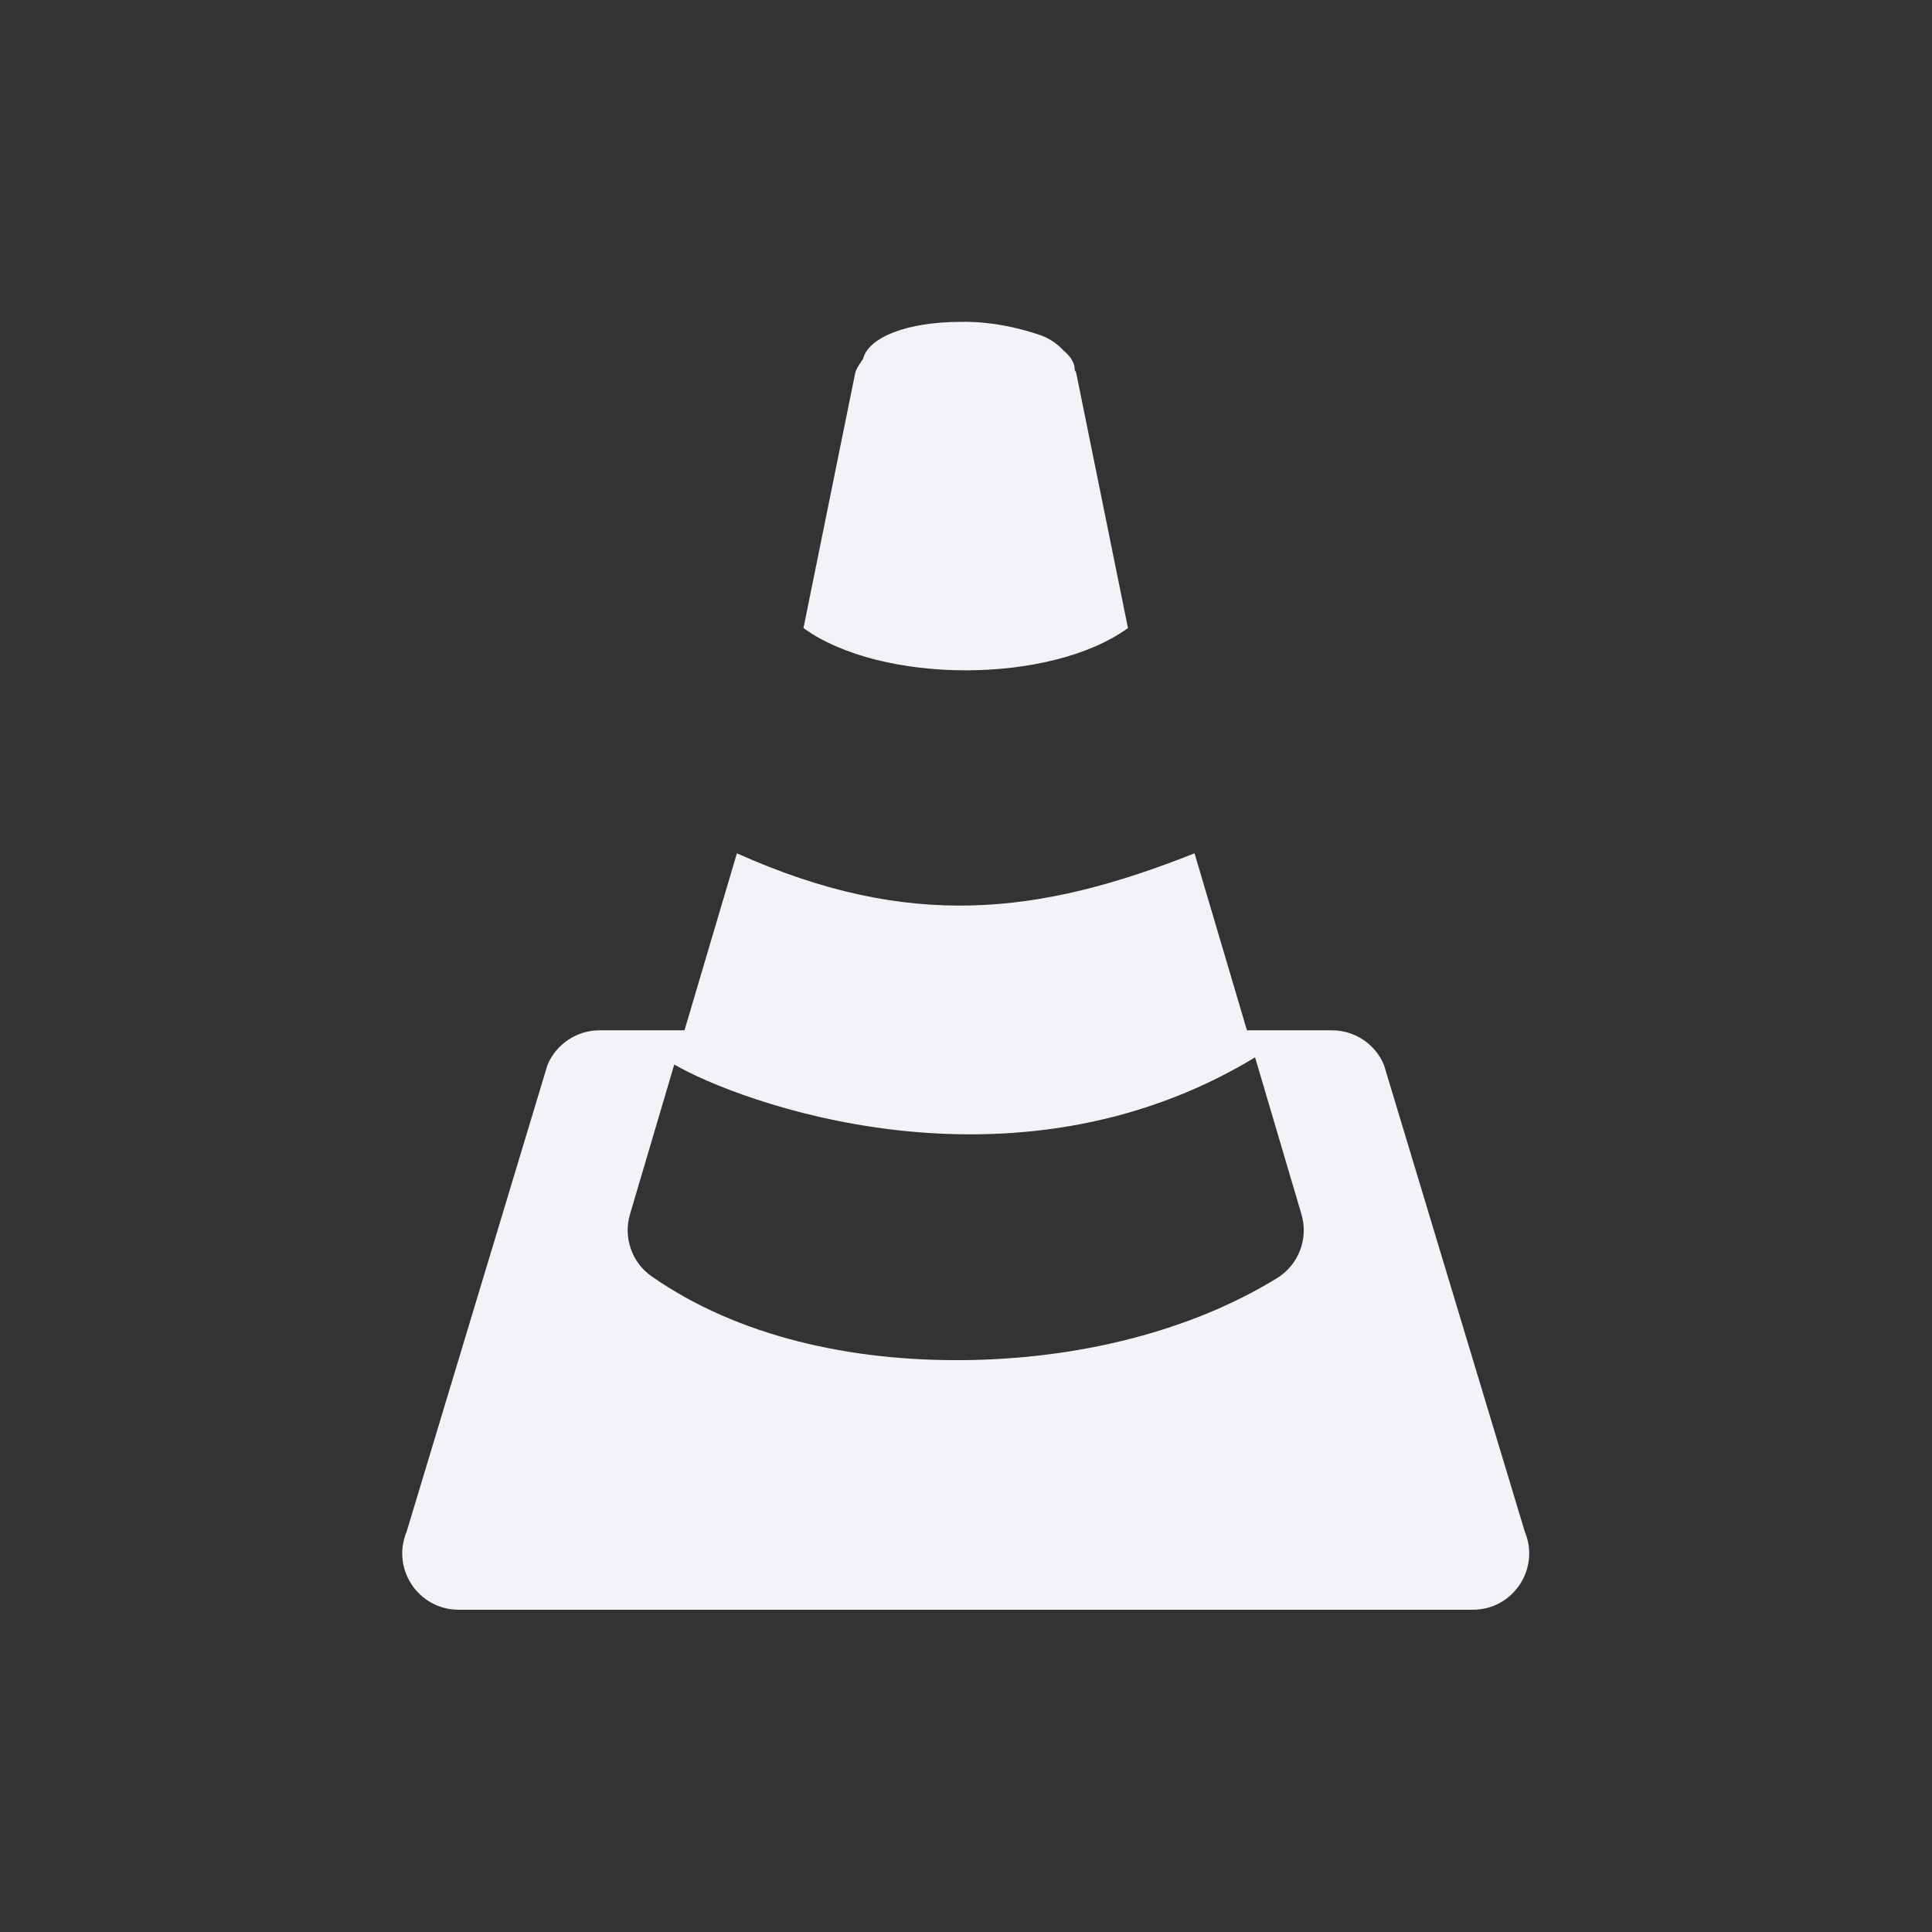 <svg height="24" width="24" xmlns="http://www.w3.org/2000/svg"><rect width="100%" height="100%" fill="#333333" stroke="none"/><path d="m556.96-399.01c-.005-0-.01-.002-.015-.002-.687 0-1.156.194-1.224.46-.035.055-.077.106-.096.169l-.644 3.175c.965.7 3.066.7 4.031 0l-.644-3.175c-.004-.014-.016-.023-.021-.036 0-.002.003-.004.003-.005-0-.082-.056-.163-.144-.237-.077-.083-.174-.148-.284-.186-.297-.102-.608-.162-.926-.166zm-2.806 6.6-.651 2.199h-1.056c-.282 0-.537.17-.646.43l-1.75 5.799c-.192.461.147.968.646.969h12.599c.499-0.0.838-.508.646-.969l-1.75-5.799c-.109-.261-.363-.43-.646-.43h-1.056l-.651-2.199c-1.925.765-3.542.962-5.685 0zm6.437 2.535.576 1.949c.09.303-.035.629-.304.794-1.099.674-2.498 1.005-3.893 1.018-1.394.013-2.795-.288-3.874-1.04-.247-.172-.355-.483-.27-.772l.55-1.86c.754.442 4.168 1.756 7.215-.089z" fill="#f2f2f7" fill-rule="evenodd" transform="translate(-545 403.01)"/></svg>